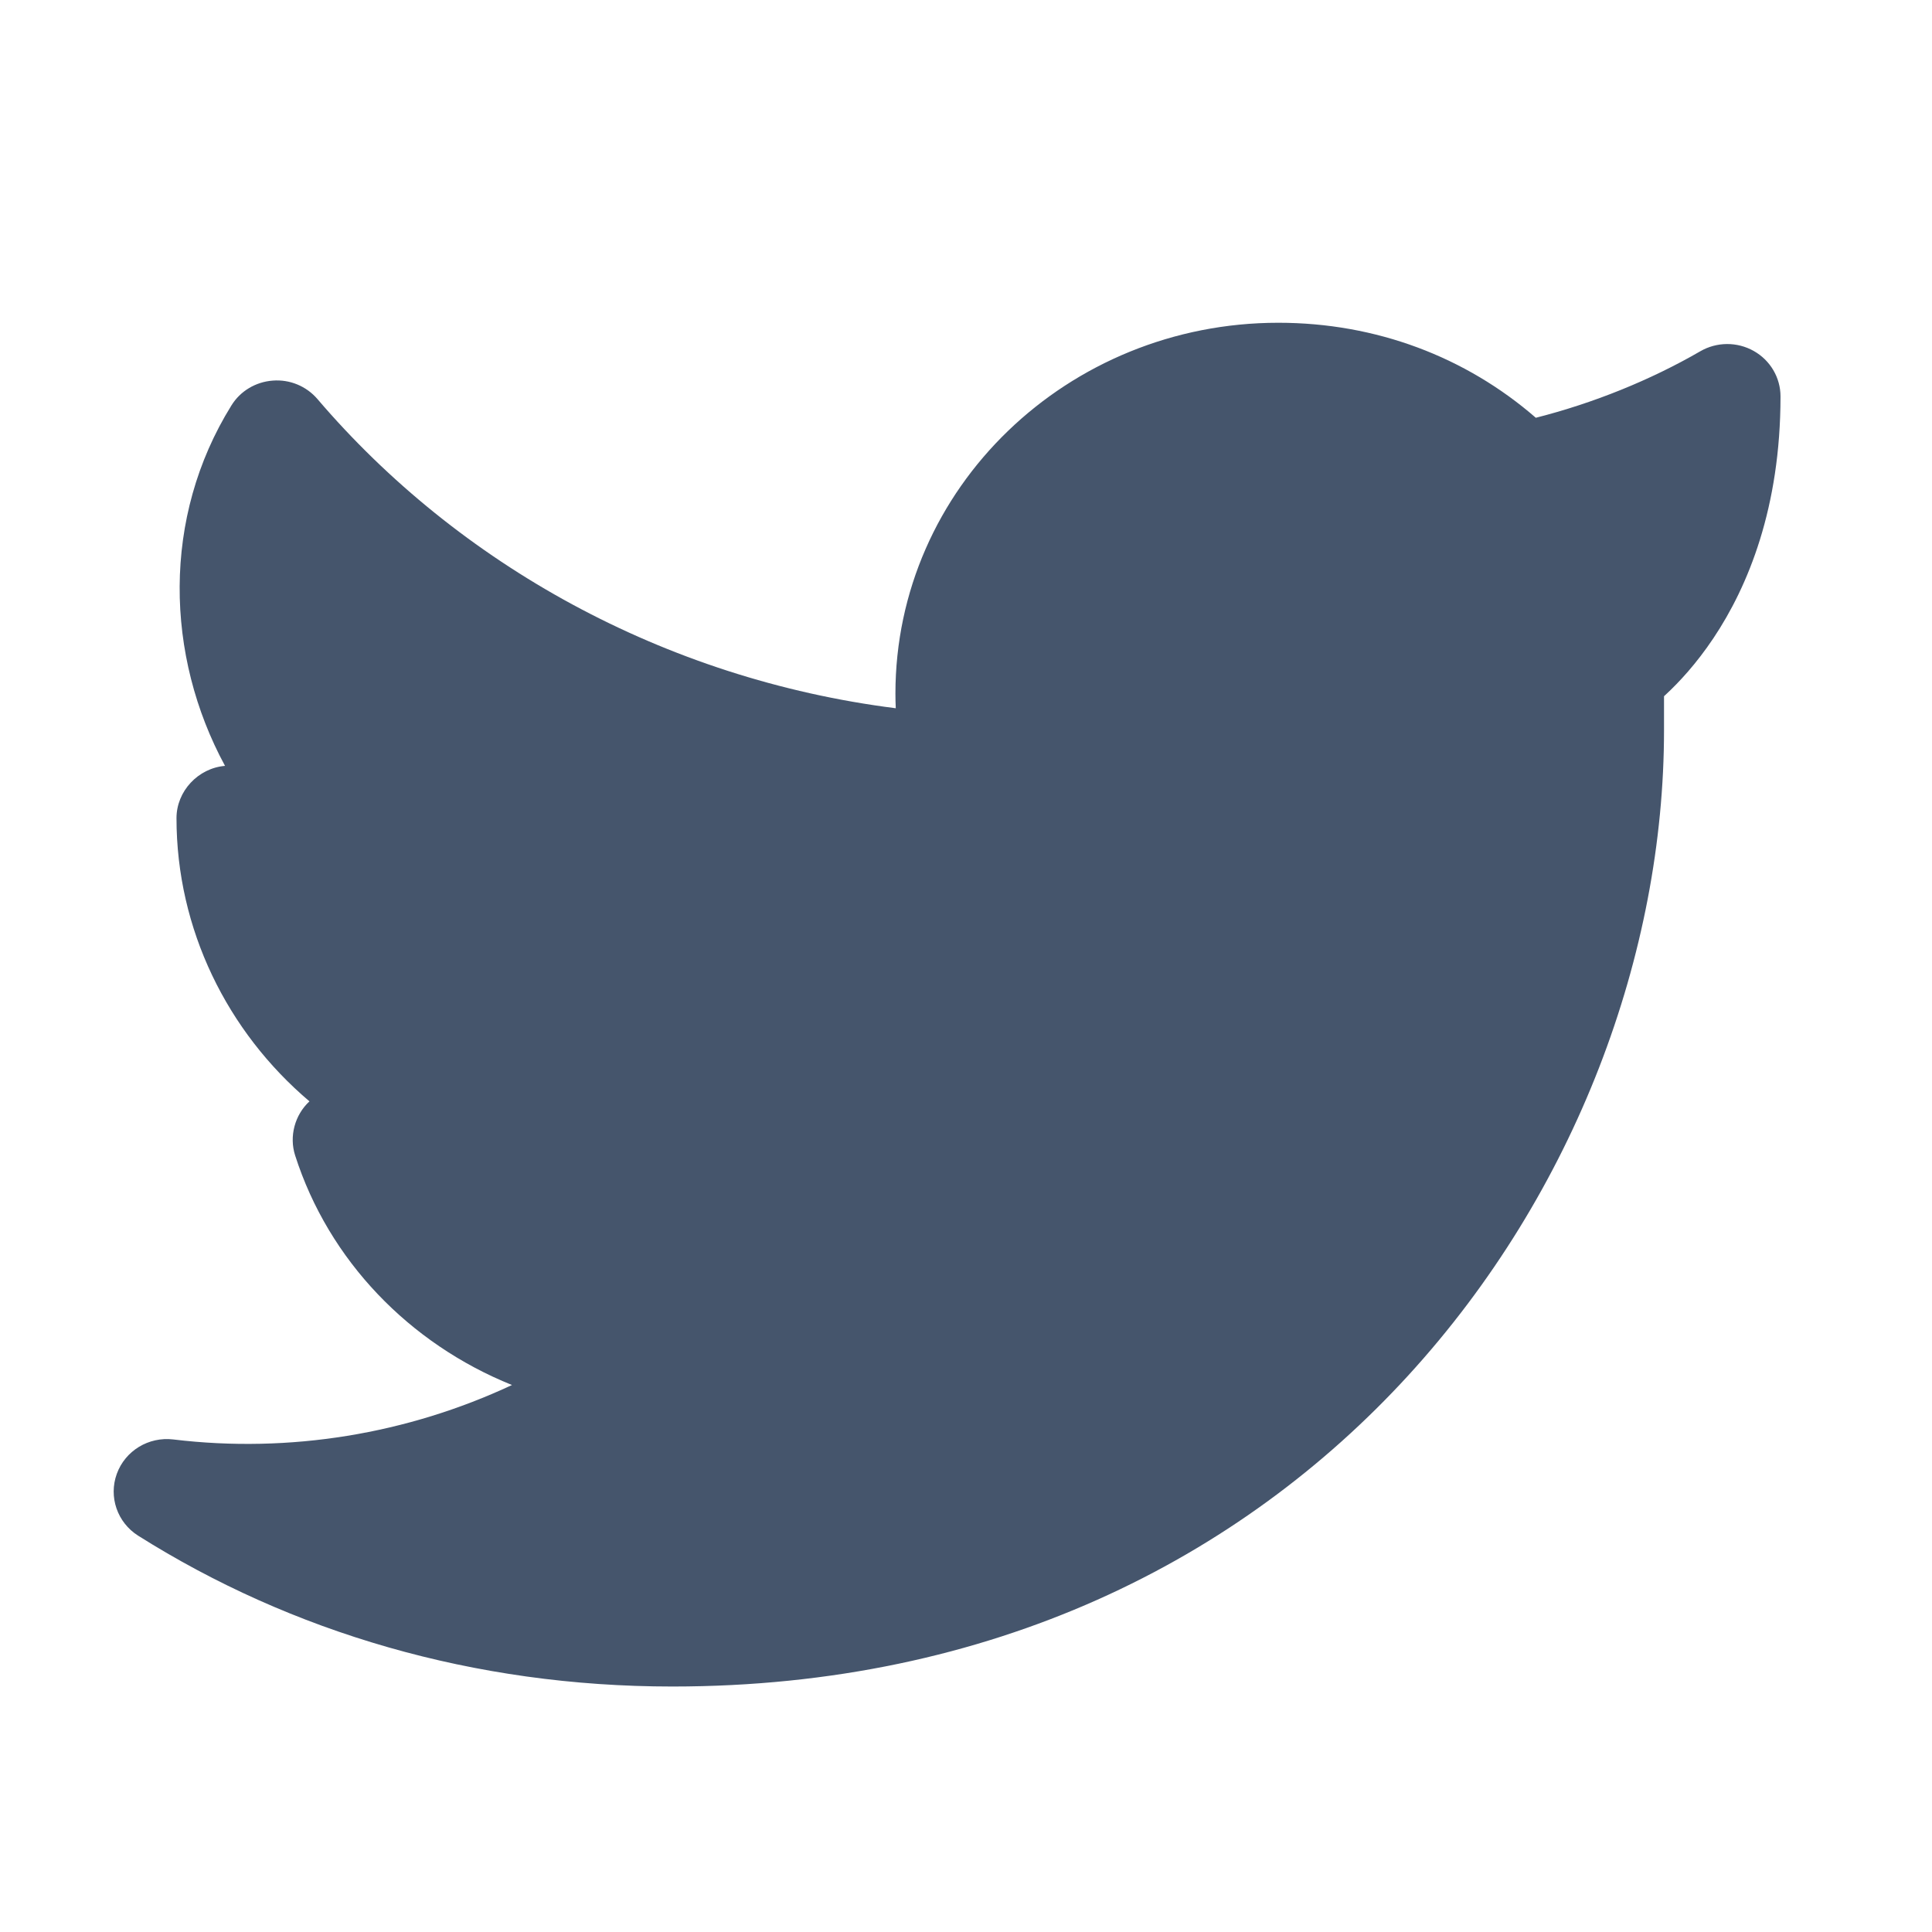 <svg width="17" height="17" viewBox="0 0 17 17" fill="none" xmlns="http://www.w3.org/2000/svg">
<path d="M11.248 2.84C9.396 2.84 7.879 4.292 7.879 6.104C7.879 6.147 7.88 6.189 7.882 6.232C5.843 5.974 4.033 4.963 2.793 3.511C2.696 3.398 2.55 3.337 2.4 3.349C2.25 3.36 2.114 3.441 2.036 3.568C1.423 4.555 1.454 5.769 1.98 6.739C1.743 6.759 1.553 6.962 1.553 7.199C1.553 8.176 1.999 9.078 2.723 9.691C2.594 9.81 2.543 9.999 2.597 10.167C2.893 11.091 3.602 11.823 4.505 12.187C3.586 12.617 2.551 12.79 1.525 12.666C1.308 12.64 1.102 12.765 1.028 12.968C0.954 13.171 1.032 13.397 1.216 13.513C2.563 14.362 4.17 14.84 5.916 14.84C11.55 14.84 14.642 10.345 14.642 6.425V6.126L14.654 6.115C14.773 6.005 14.926 5.841 15.077 5.615C15.382 5.159 15.667 4.466 15.667 3.488C15.667 3.323 15.577 3.17 15.431 3.088C15.285 3.006 15.106 3.007 14.961 3.091C14.522 3.345 14.022 3.547 13.514 3.676C12.898 3.141 12.109 2.84 11.248 2.84Z" fill="#45556C"/>
</svg>

